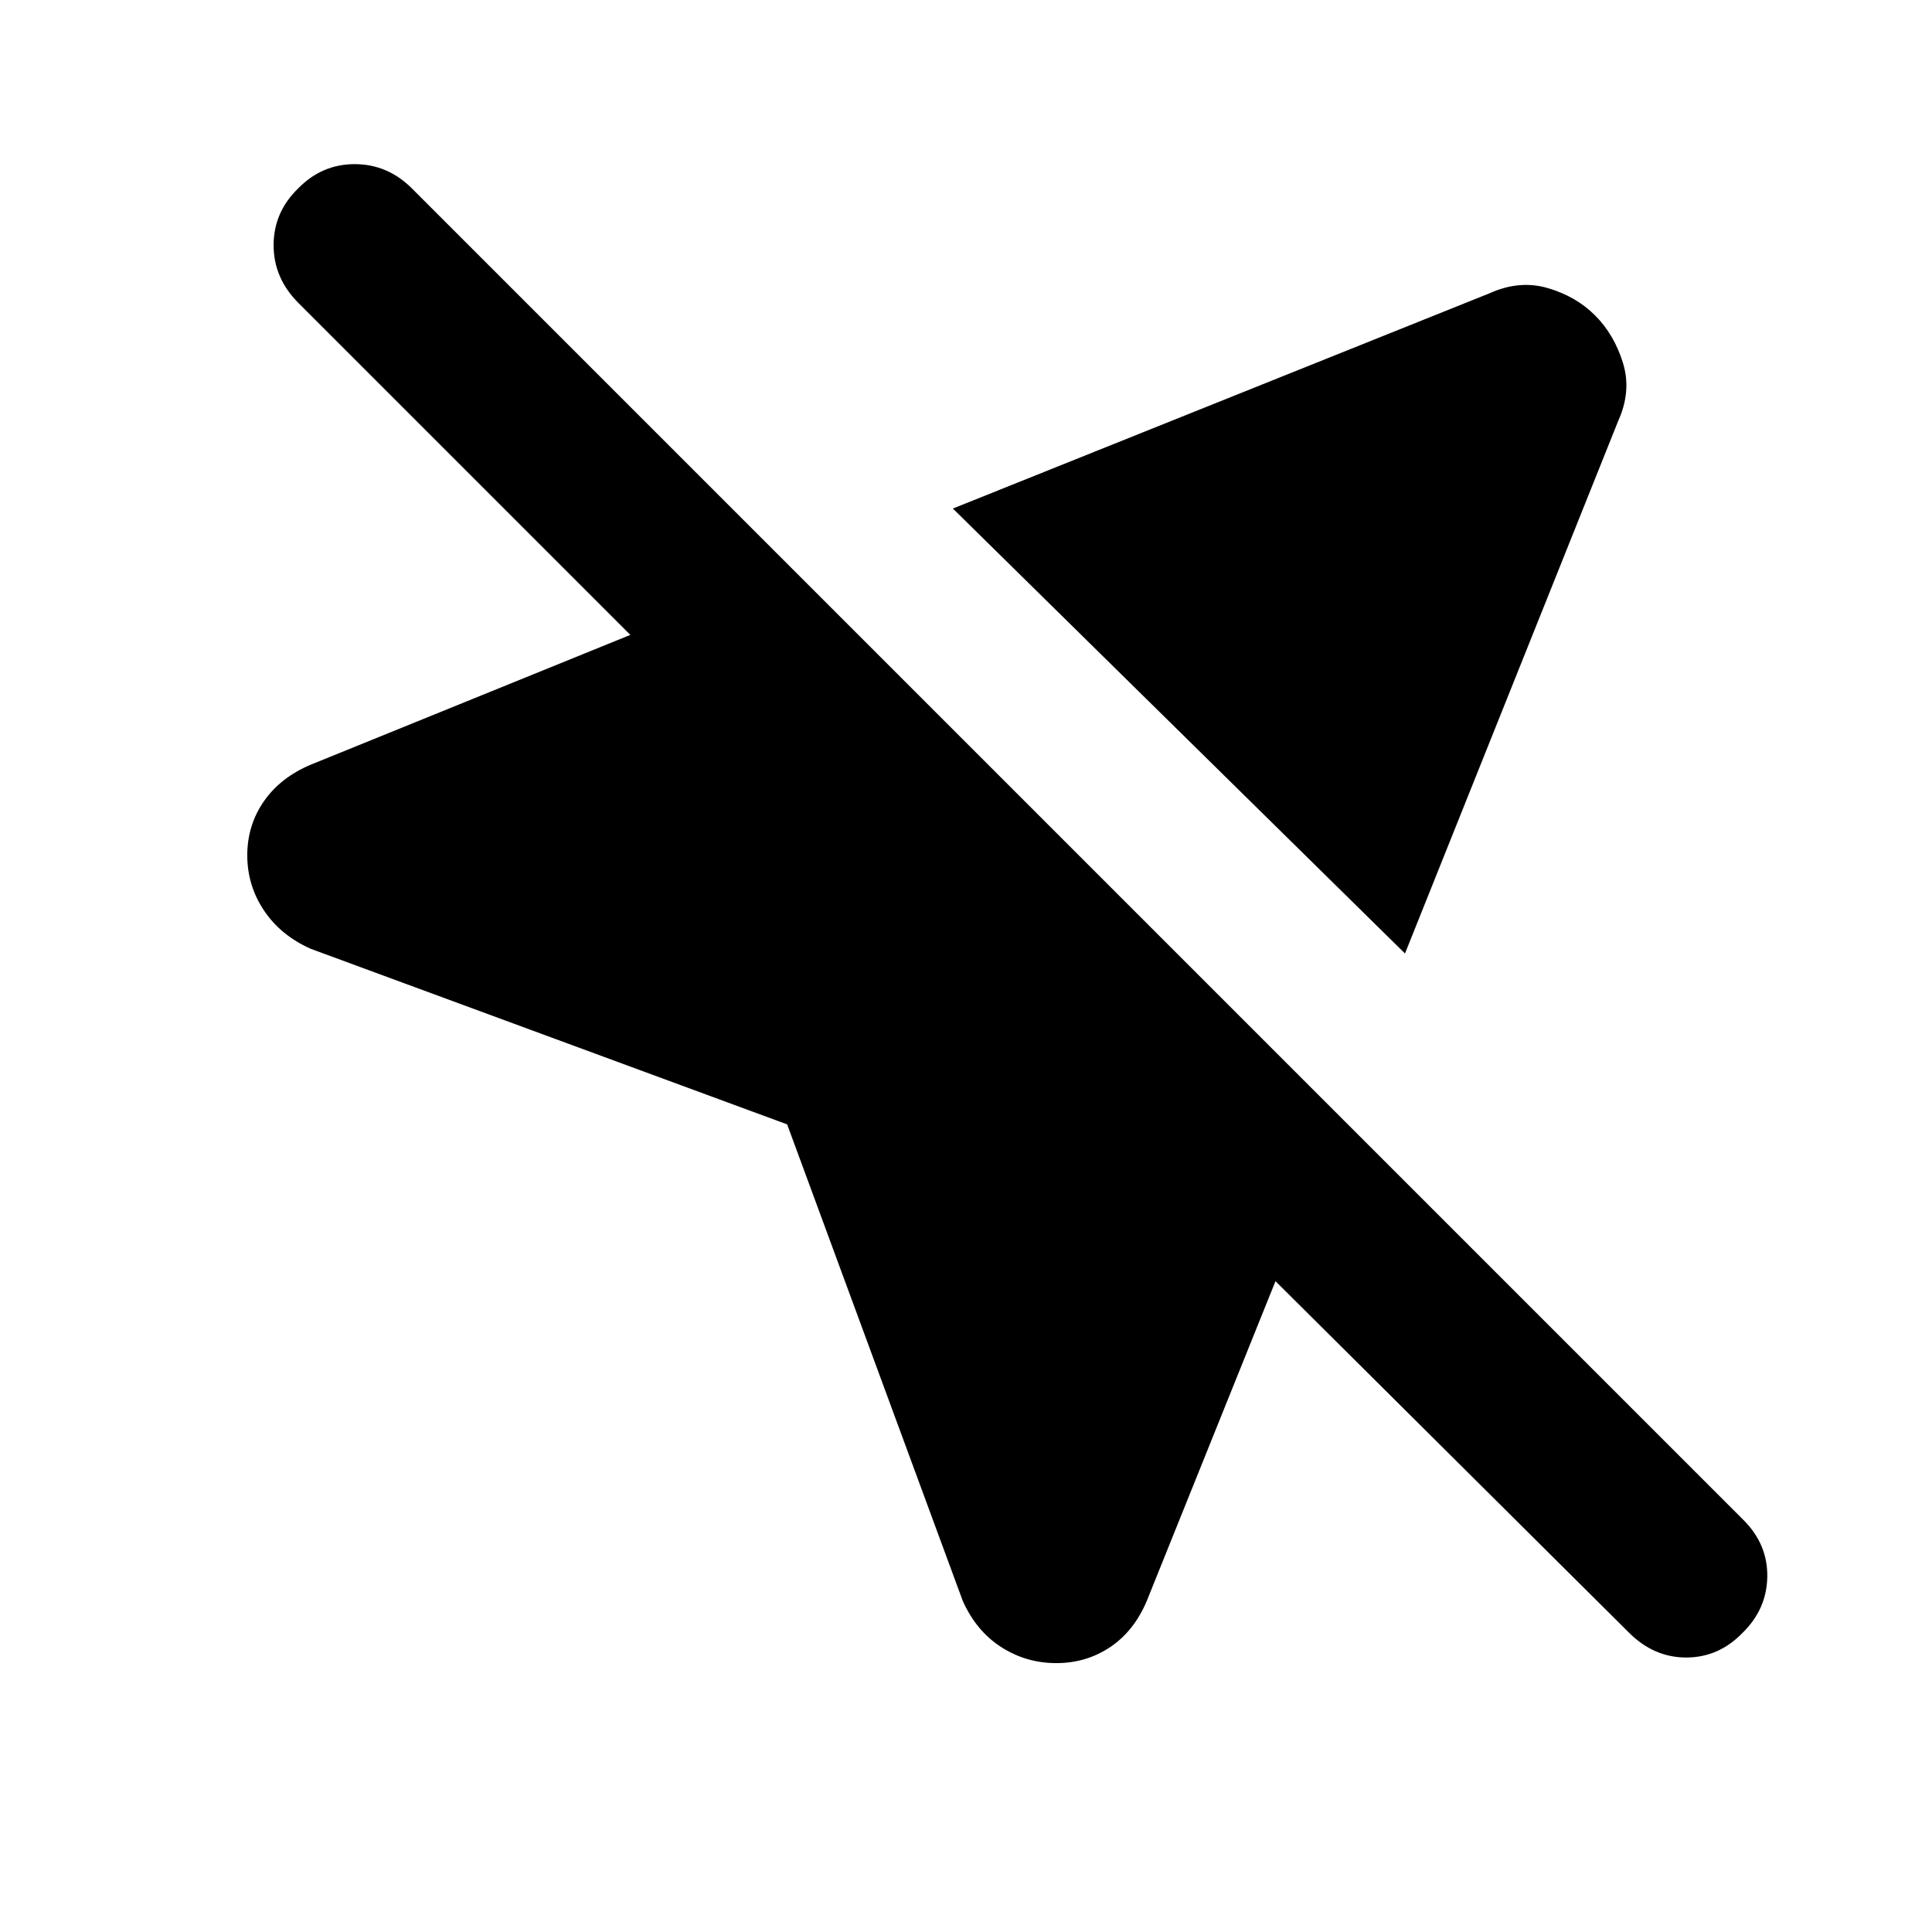 <svg xmlns="http://www.w3.org/2000/svg" height="20" viewBox="0 -960 960 960" width="20"><path d="m478.39-164.521-87.261-236.783-236.783-87.261q-14.957-6.695-23.218-19.087-8.261-12.391-8.261-27.348 0-14.957 8.261-26.848 8.261-11.892 23.381-18.225l158.707-64.45-164.9-164.9q-12.361-12.361-12.361-28.723t12.131-28.16q11.797-12.13 28.159-12.13 16.363 0 28.471 12.108l661.612 661.612q12.108 12.108 11.825 28.268-.282 16.161-12.413 27.927-11.797 12.131-27.877 12.131-16.079 0-28.44-12.356l-175.64-174.645-63.884 158.707q-6.334 15.12-18.225 23.098-11.892 7.979-26.848 7.979-14.957 0-27.349-7.979-12.391-7.978-19.087-22.935Zm219.741-321.697L473.478-707.306 740.13-814.262q14.803-6.696 28.872-2.614 14.068 4.083 23.56 13.575 9.492 9.491 13.857 23.56 4.365 14.068-2.331 28.871L698.131-486.218Z"/></svg>
